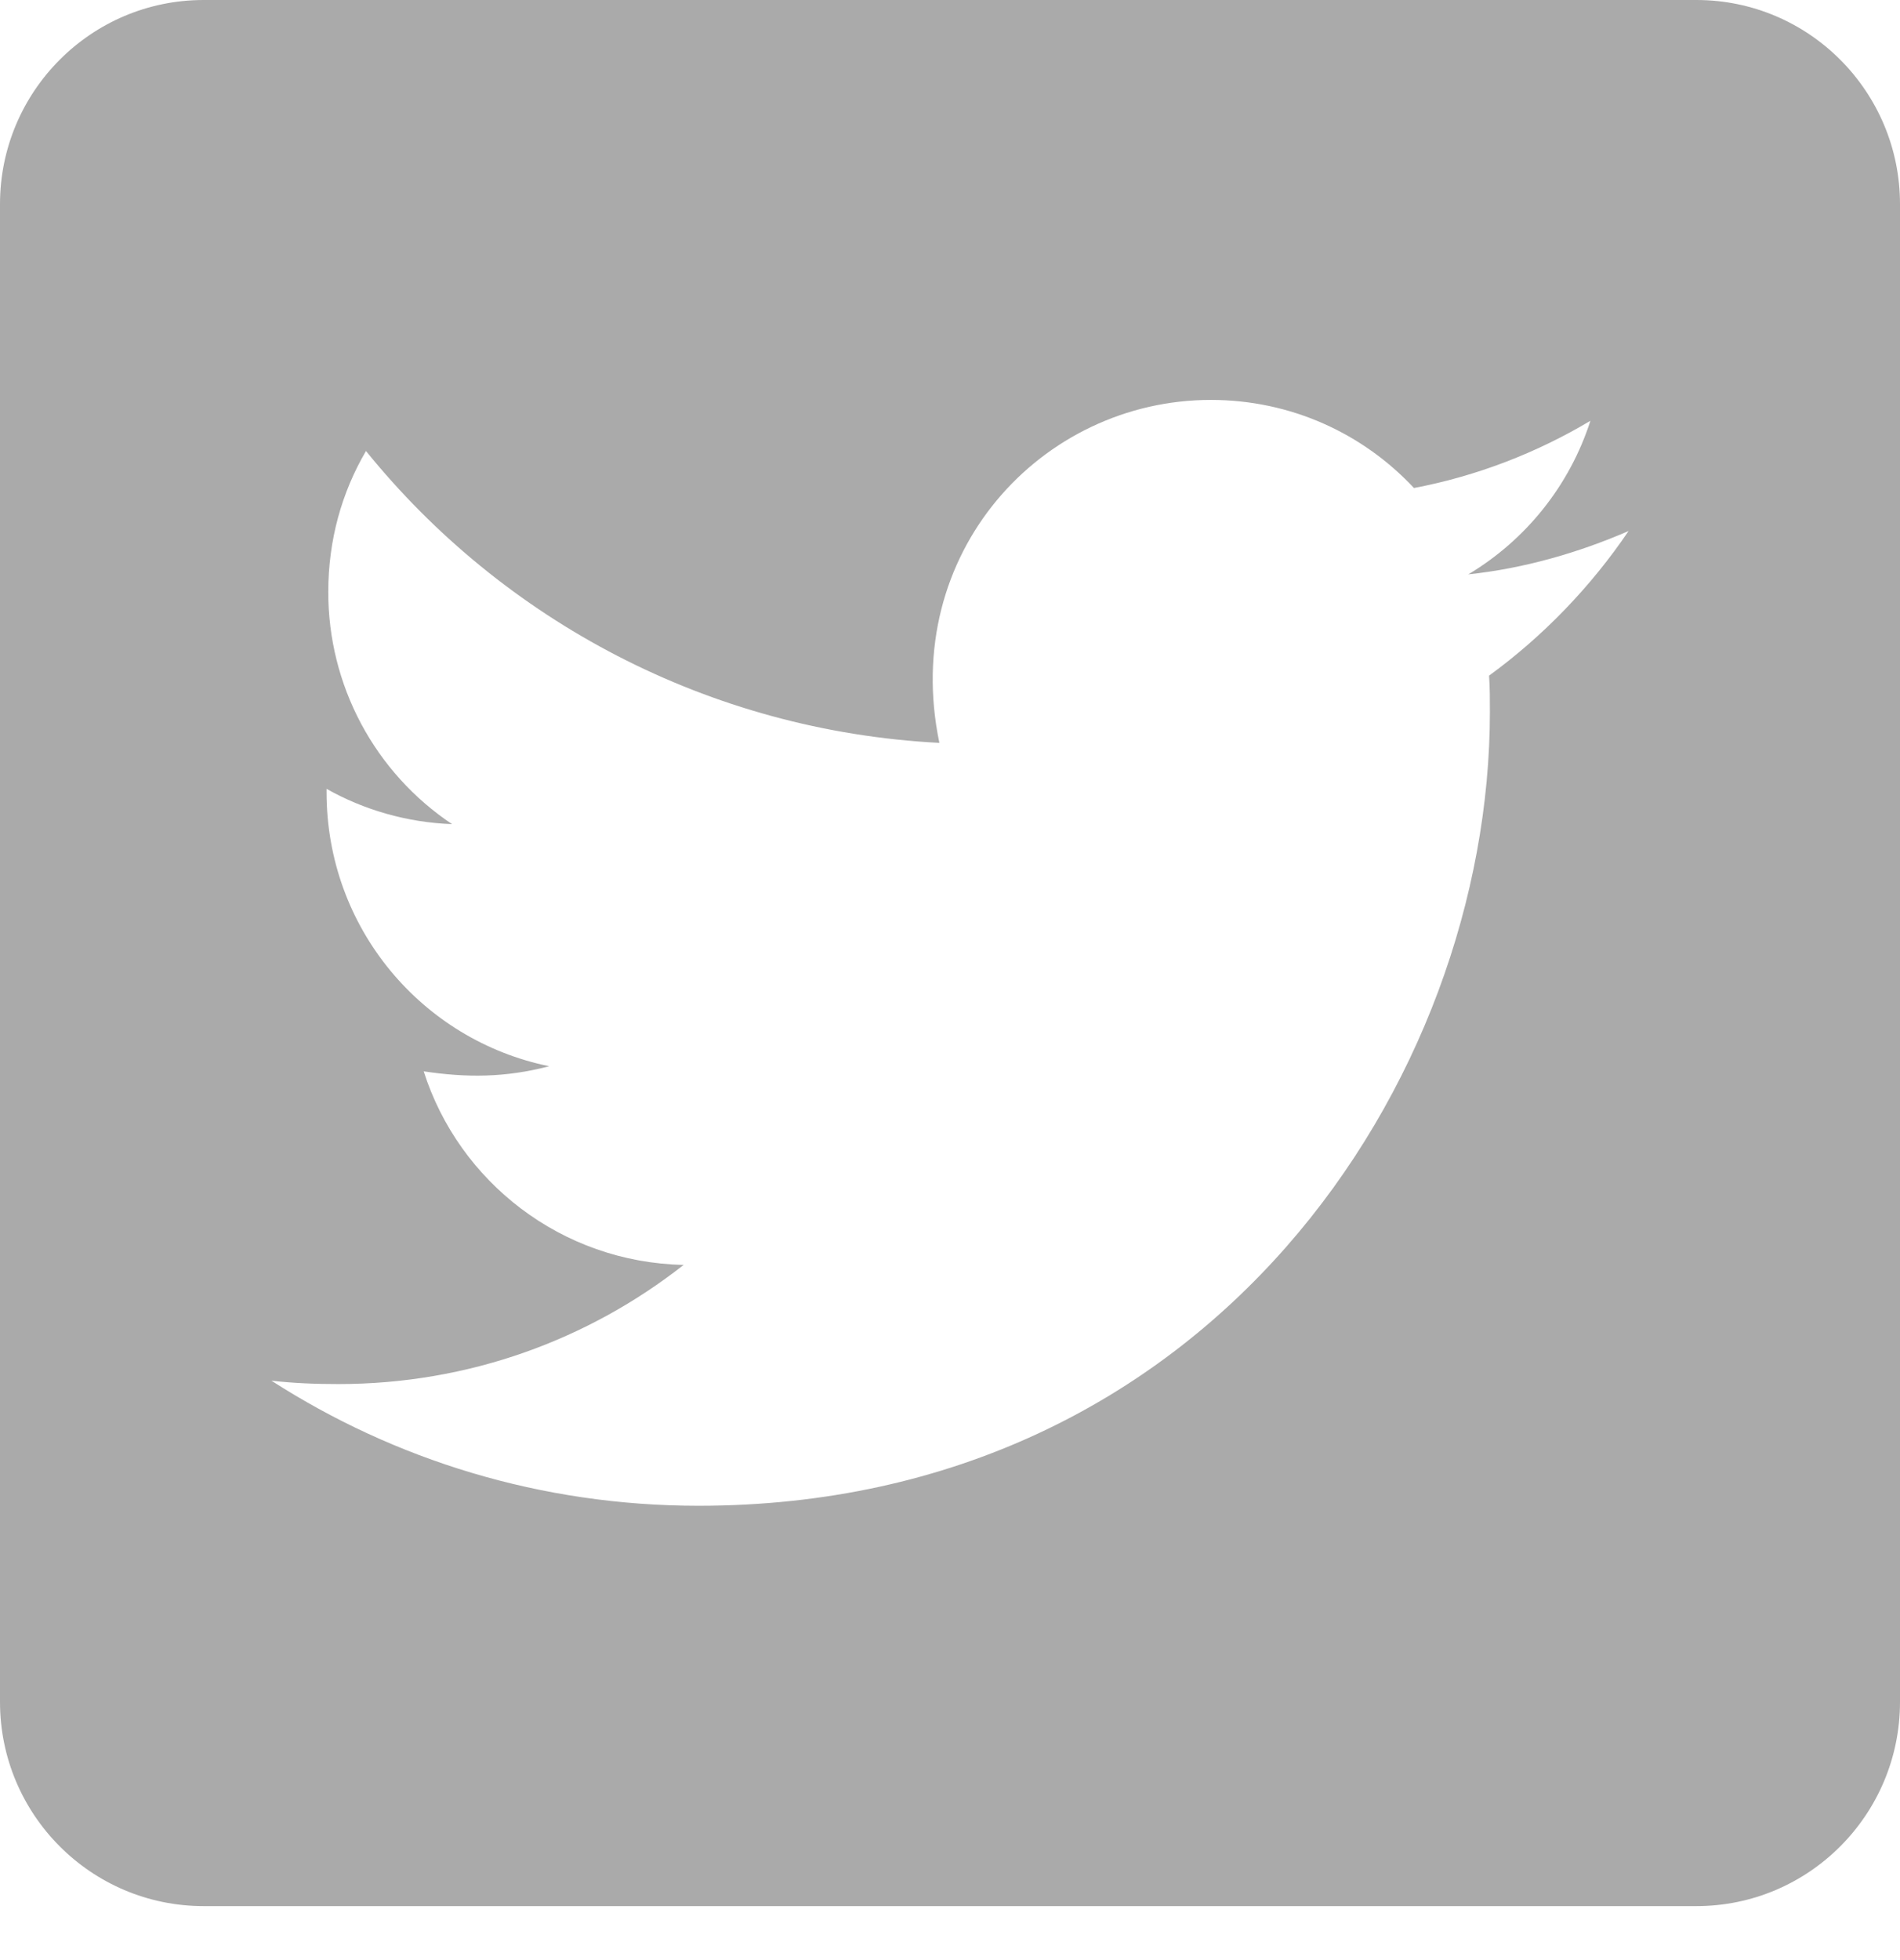 <svg width="32" height="33" viewBox="0 0 32 33" fill="none" xmlns="http://www.w3.org/2000/svg">
<path d="M28.571 0H3.429C1.536 0 0 1.54 0 3.438V28.653C0 30.551 1.536 32.091 3.429 32.091H28.571C30.464 32.091 32 30.551 32 28.653V3.438C32 1.54 30.464 0 28.571 0ZM25.079 11.375C25.093 11.576 25.093 11.784 25.093 11.984C25.093 18.195 20.379 25.351 11.764 25.351C9.107 25.351 6.643 24.577 4.571 23.245C4.95 23.288 5.314 23.302 5.7 23.302C7.893 23.302 9.907 22.557 11.514 21.296C9.457 21.253 7.729 19.899 7.136 18.037C7.857 18.145 8.507 18.145 9.25 17.951C7.107 17.514 5.5 15.623 5.5 13.338V13.281C6.121 13.632 6.85 13.847 7.614 13.875C6.972 13.447 6.445 12.865 6.081 12.183C5.717 11.5 5.527 10.738 5.529 9.964C5.529 9.09 5.757 8.288 6.164 7.593C8.471 10.444 11.936 12.306 15.821 12.507C15.157 9.319 17.536 6.733 20.393 6.733C21.743 6.733 22.957 7.299 23.814 8.216C24.871 8.016 25.886 7.622 26.786 7.084C26.436 8.173 25.7 9.09 24.729 9.67C25.671 9.57 26.586 9.305 27.429 8.94C26.793 9.878 25.993 10.709 25.079 11.375Z" fill="#AAAAAA"/>
</svg>
